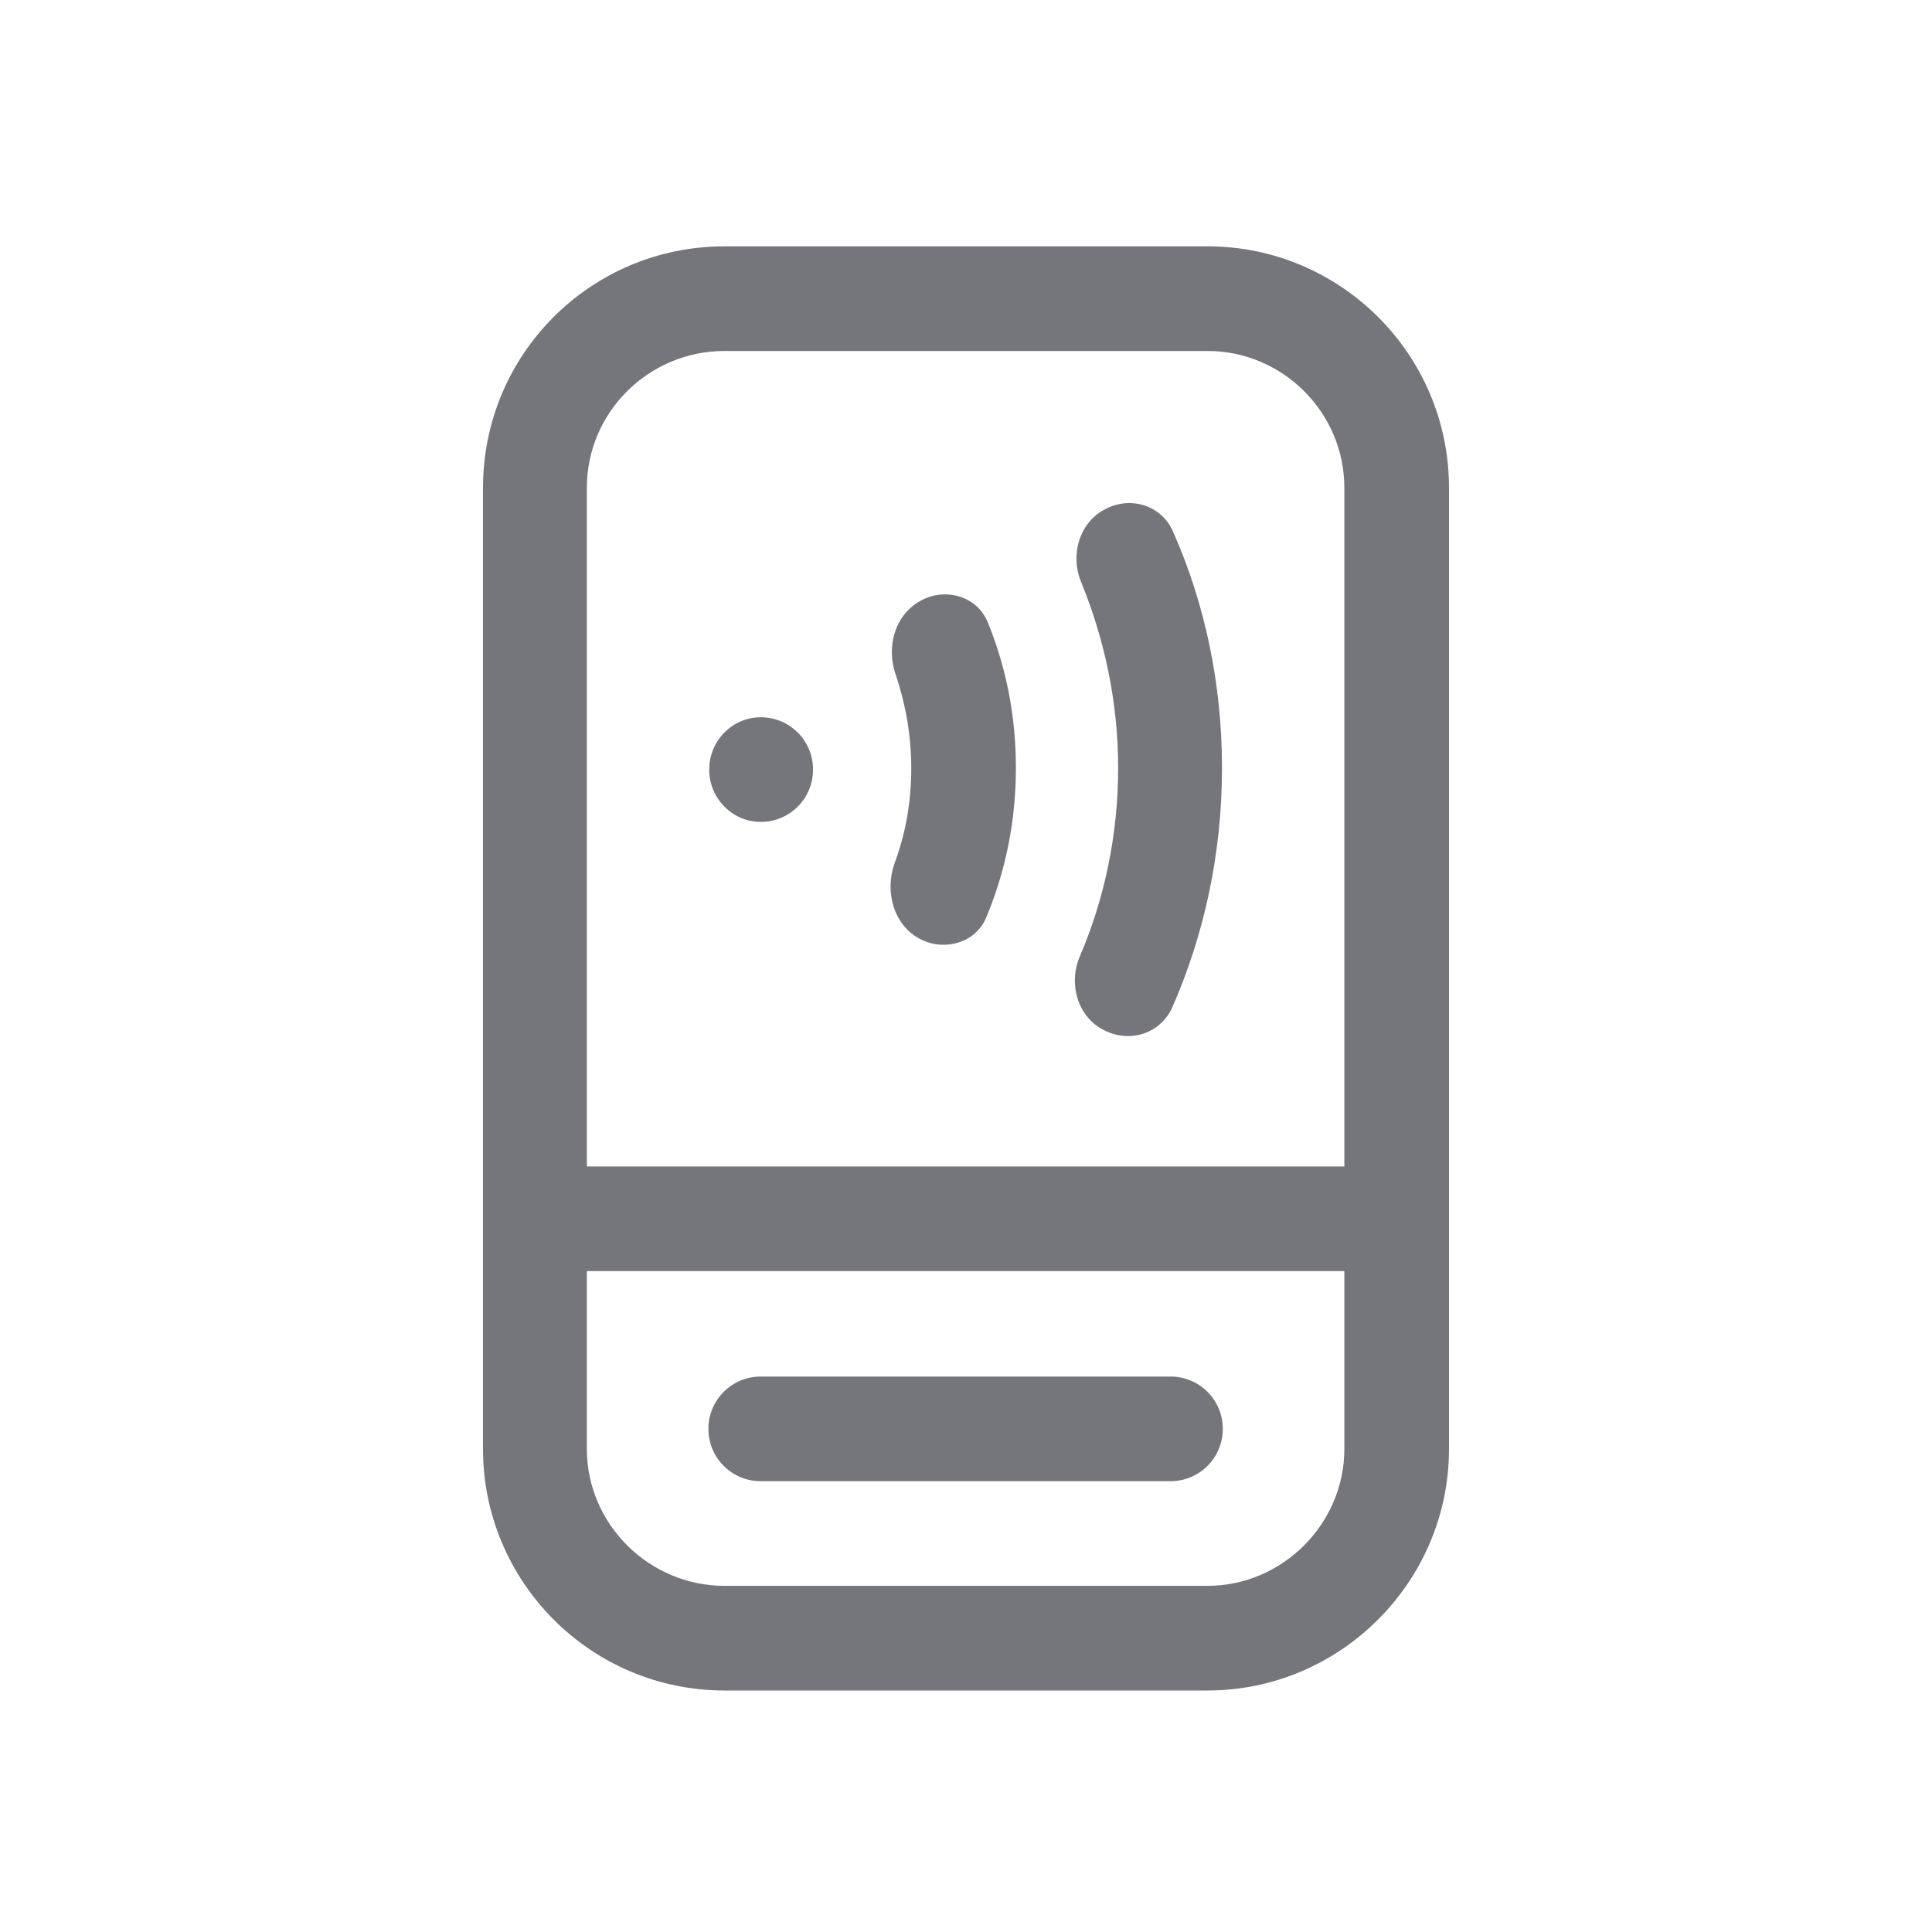 <svg xmlns="http://www.w3.org/2000/svg" fill="none" viewBox="0 0 24 24" focusable="false"><path fill="#74767B" fill-rule="evenodd" d="M15 19.7H9c-.94 0-1.71-.77-1.71-1.7v-2.21h9.41V18c0 .93-.77 1.7-1.7 1.7m1.7-5.21H7.29V6.06c0-.94.77-1.7 1.71-1.7h6c.93 0 1.7.76 1.7 1.7zM15 3.06c1.65 0 3 1.34 3 3V18c0 1.65-1.35 3-3 3H9c-1.66 0-3-1.35-3-3V6.06c0-1.66 1.34-3 3-3zm-3.56 8.61c.3.15.68.04.81-.27.24-.57.37-1.2.37-1.86 0-.64-.12-1.25-.35-1.81-.13-.32-.51-.43-.81-.28-.34.17-.46.58-.33.94.12.36.19.75.19 1.15 0 .42-.07.82-.21 1.19-.12.35-.01.77.33.94m3.12.85c-.15.32-.52.44-.84.28-.33-.16-.45-.57-.31-.91.31-.72.48-1.52.48-2.35 0-.82-.17-1.6-.46-2.31-.14-.34-.02-.75.31-.91.31-.16.69-.04.83.28.4.9.61 1.9.61 2.94 0 1.06-.22 2.07-.62 2.98M10.1 9.56c0 .36-.29.65-.65.65-.35 0-.64-.29-.64-.65s.29-.65.64-.65c.36 0 .65.29.65.65m-.65 7.54c-.36 0-.65.29-.65.65s.29.65.65.65h5.09c.36 0 .65-.29.65-.65s-.29-.65-.65-.65z"/></svg>